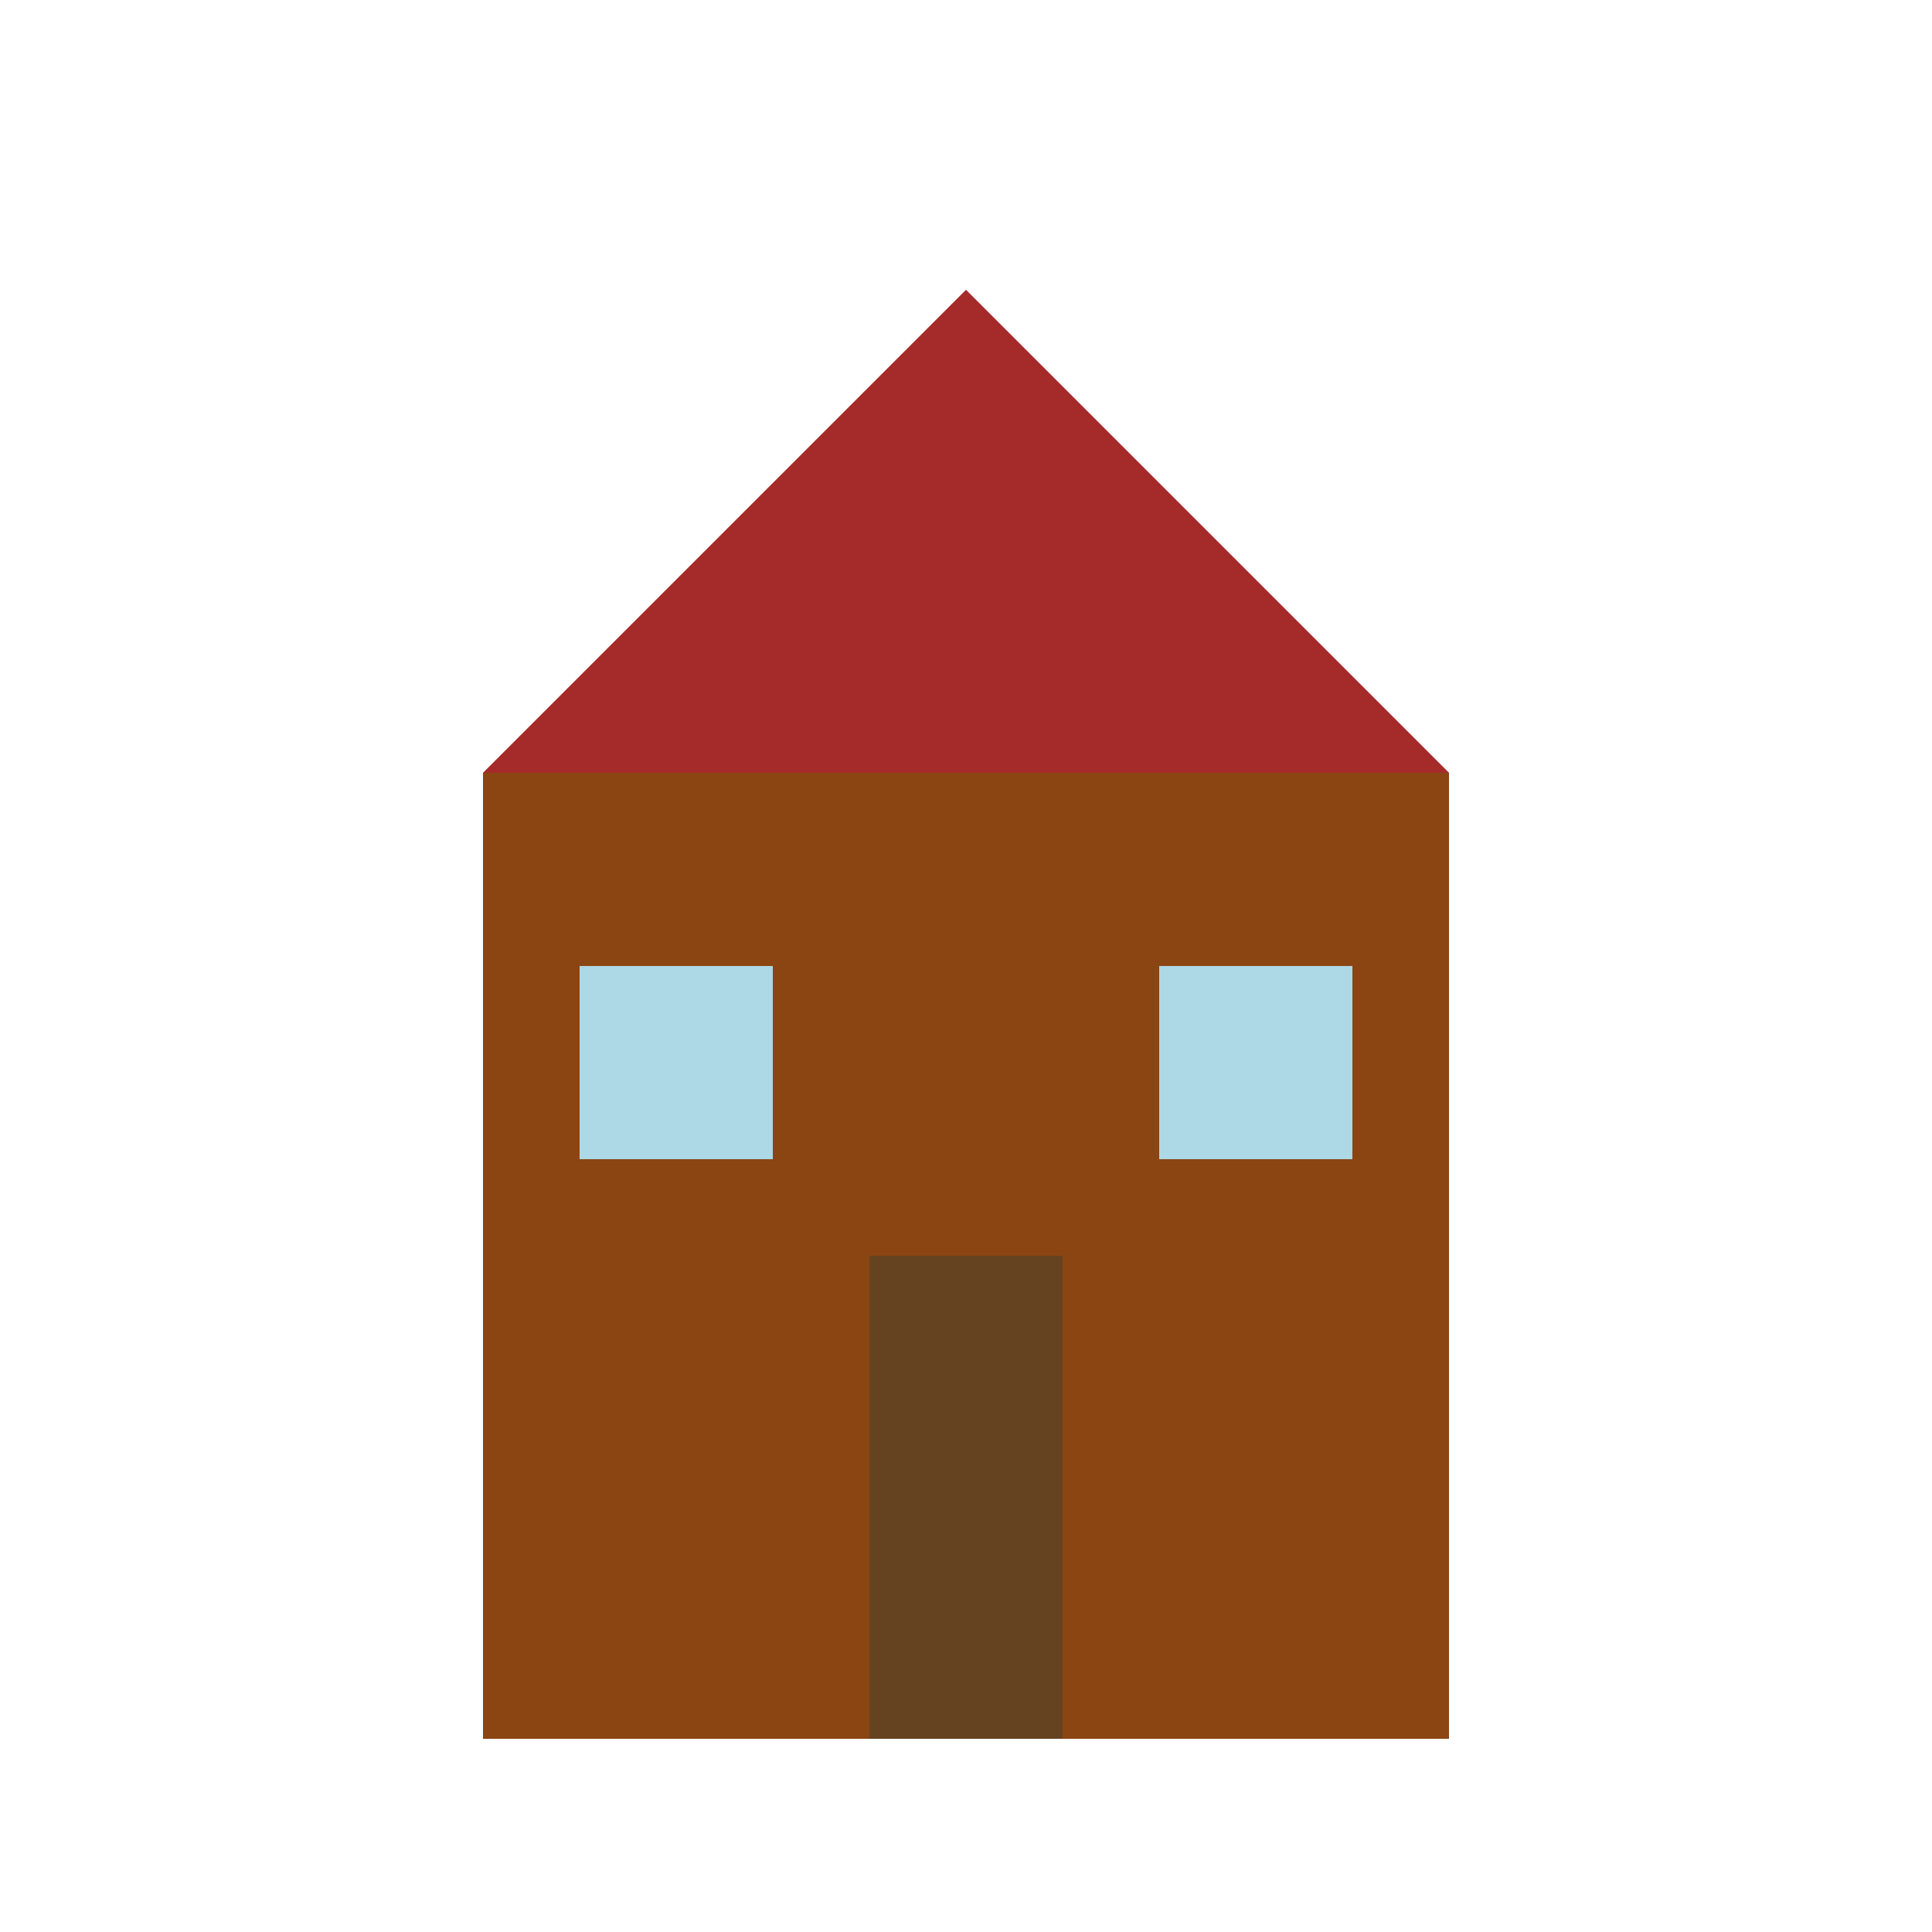 <!-- SVG element -->
    <svg width="200" height="200" viewBox="0 0 200 200" xmlns="http://www.w3.org/2000/svg">
        <!-- Draw the house base -->
        <rect x="50" y="80" width="100" height="100" fill="#8B4513" />
        <!-- Draw the roof -->
        <polygon points="50,80 150,80 100,30" fill="#A52A2A" />
        <!-- Draw the door -->
        <rect x="90" y="130" width="20" height="50" fill="#654321" />
        <!-- Draw windows -->
        <rect x="60" y="100" width="20" height="20" fill="#ADD8E6" />
        <rect x="120" y="100" width="20" height="20" fill="#ADD8E6" />
    </svg>